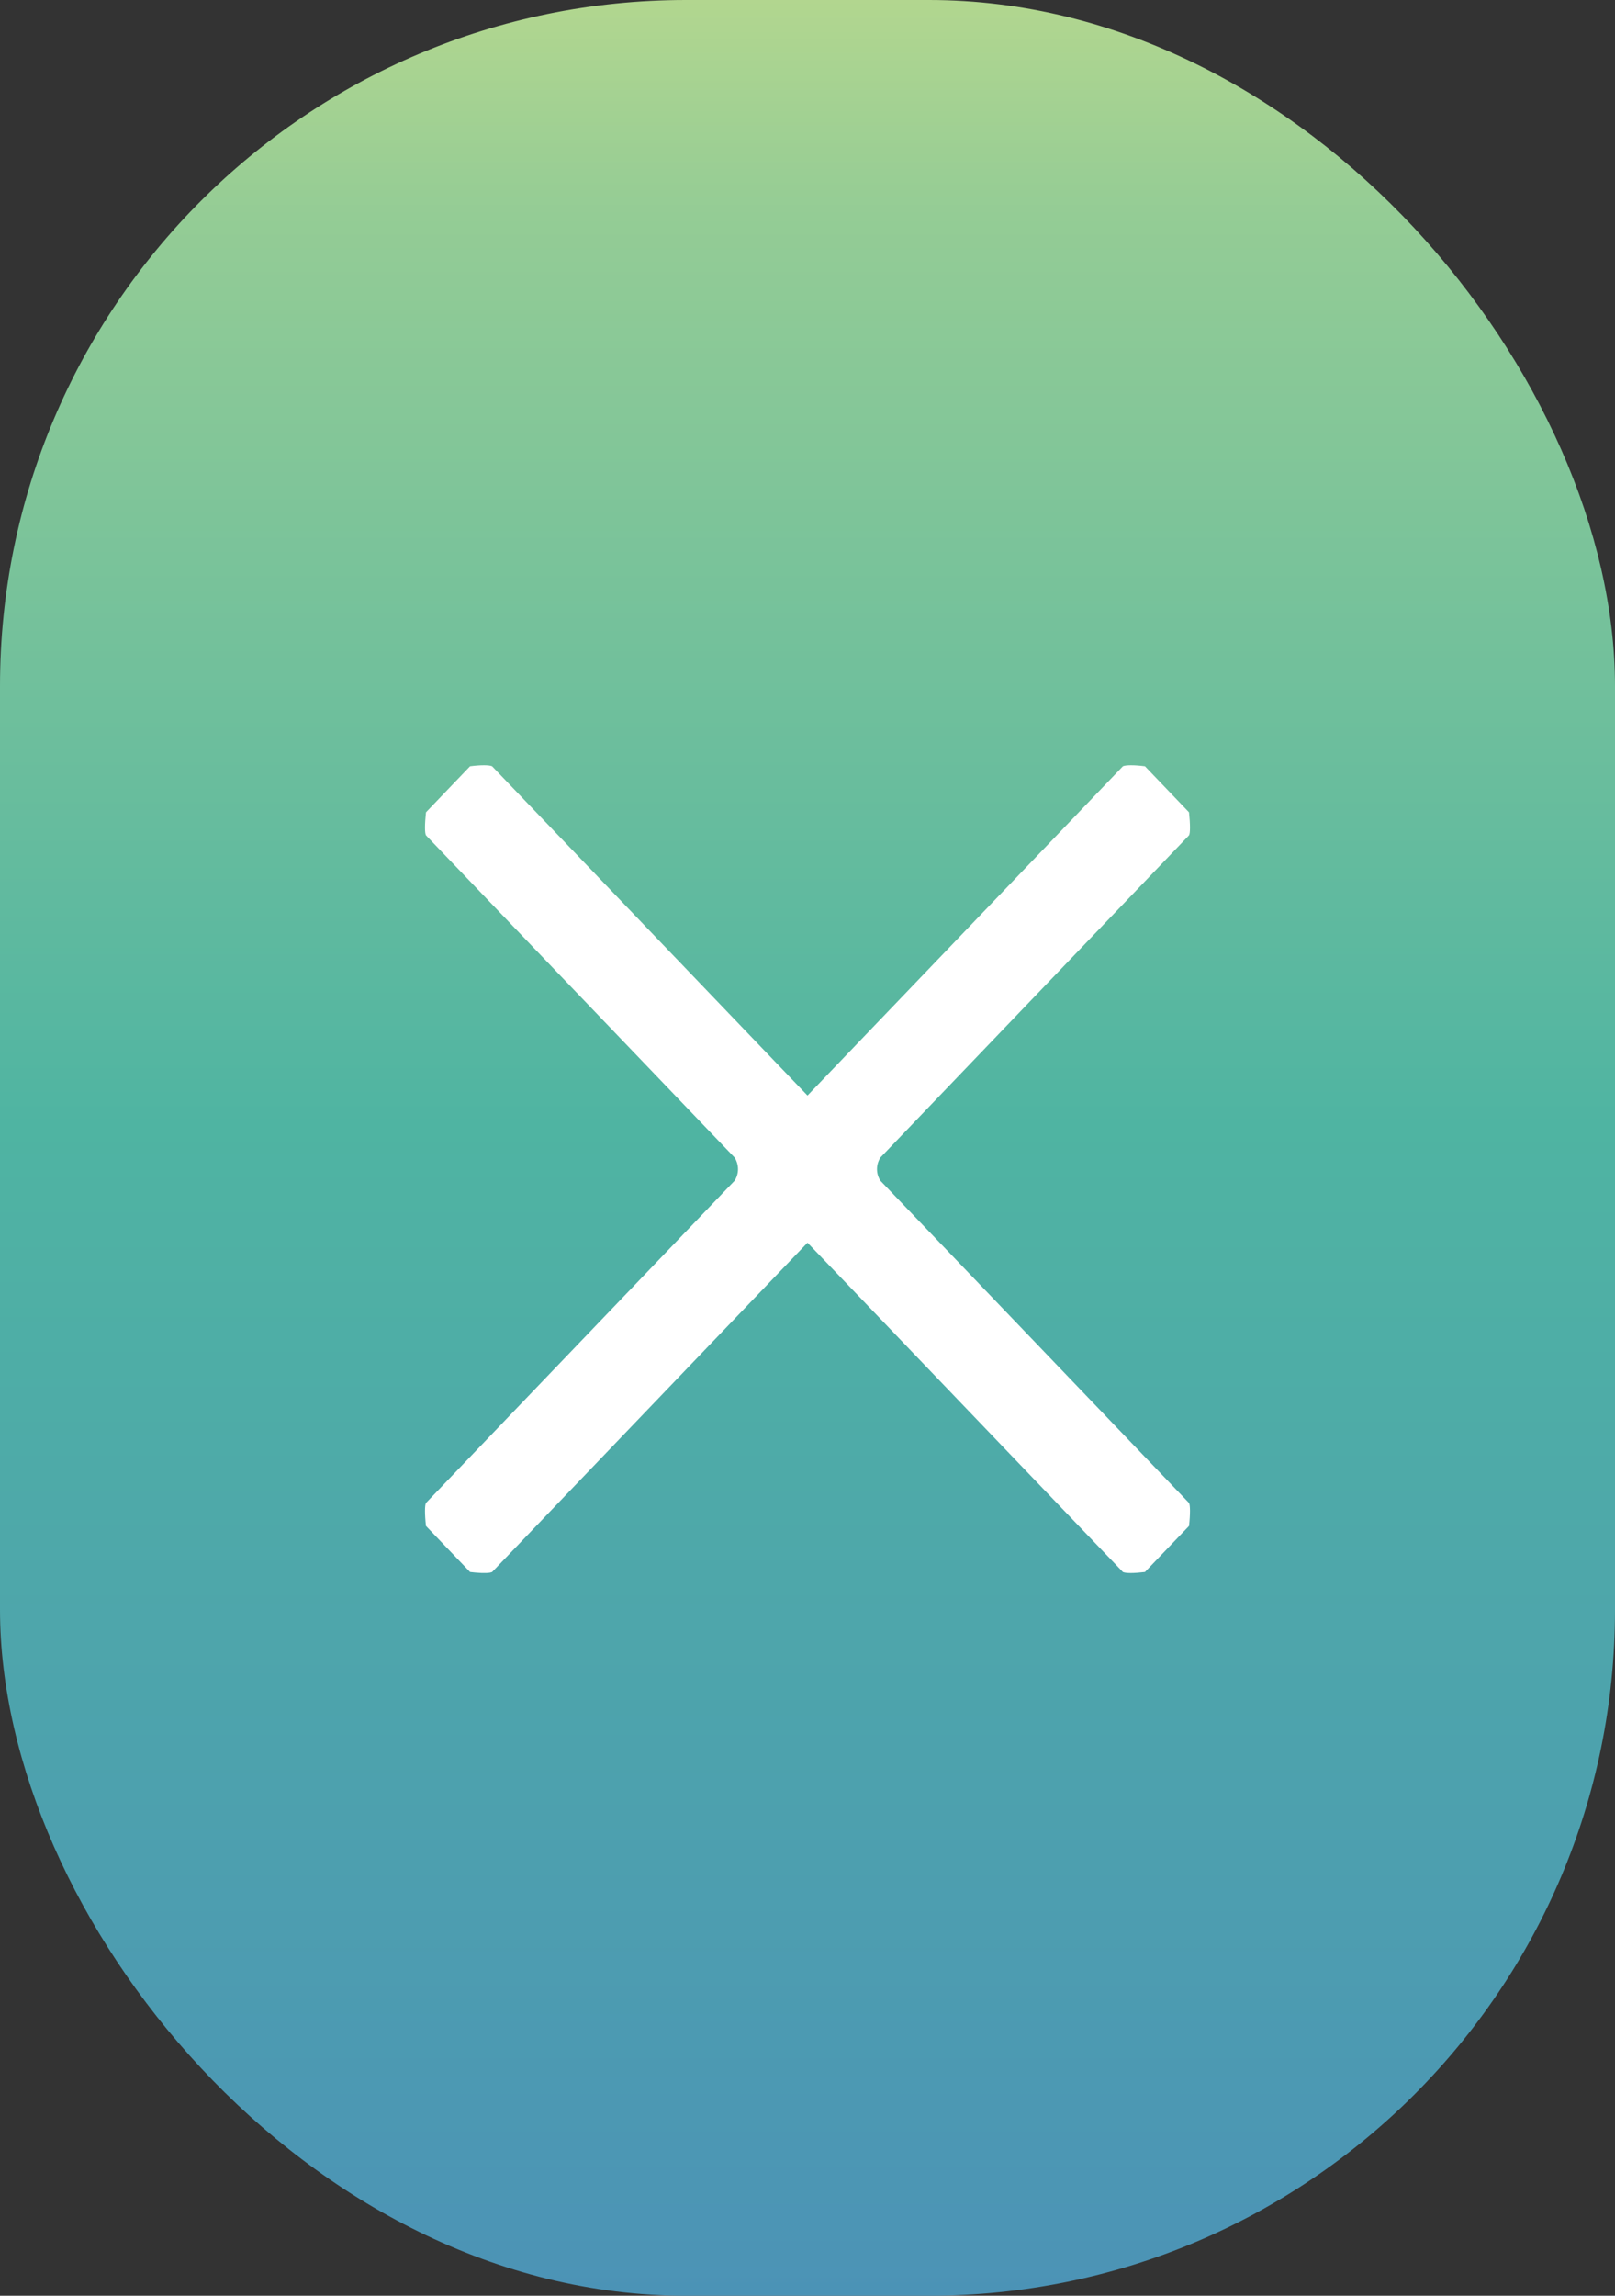 <?xml version="1.0" encoding="UTF-8"?>
<svg width="38px" height="54px" viewBox="0 0 38 54" version="1.1" xmlns="http://www.w3.org/2000/svg" xmlns:xlink="http://www.w3.org/1999/xlink">
    <rect x="0" y="0" width="38" height="54" fill="#333333" stroke="none"/>
    <title>ic/close</title>
    <defs>
        <linearGradient x1="60.032%" y1="-20.477%" x2="60.032%" y2="128.307%" id="linearGradient-1">
            <stop stop-color="#F9EF81" offset="0%"></stop>
            <stop stop-color="#94CC95" offset="20.728%"></stop>
            <stop stop-color="#4FB4A2" offset="46.721%"></stop>
            <stop stop-color="#4D9FAF" offset="67.622%"></stop>
            <stop stop-color="#4980C1" offset="100%"></stop>
        </linearGradient>
    </defs>
    <g id="-page1" stroke="none" stroke-width="1" fill="none" fill-rule="evenodd">
        <g id="Scene--Recognition3" transform="translate(-32, -176)">
            <g id="ic/close" transform="translate(32, 176)">
                <rect id="Rectangle" fill="url(#linearGradient-1)" x="0" y="0" width="38" height="54" rx="16.138"></rect>
                <path d="M26.94,18.024 L27.977,19.107 C28.007,19.39 28.008,19.594 27.977,19.648 L20.714,27.229 C20.61,27.397 20.608,27.602 20.714,27.771 L27.977,35.352 C28.006,35.405 28.009,35.609 27.977,35.893 L26.94,36.976 C26.683,37.007 26.49,37.009 26.421,36.976 L19,29.23 L11.579,36.976 C11.522,37.003 11.378,37.007 11.183,36.989 L11.06,36.976 L10.023,35.893 C9.991,35.609 9.994,35.405 10.023,35.352 L10.023,35.352 L17.286,27.771 C17.392,27.602 17.39,27.397 17.286,27.229 L17.286,27.229 L10.023,19.648 C9.992,19.594 9.993,19.39 10.023,19.107 L10.023,19.107 L11.06,18.024 C11.319,17.991 11.511,17.993 11.579,18.024 L11.579,18.024 L19,25.769 L26.421,18.024 C26.489,17.993 26.681,17.991 26.94,18.024 Z" id="Combined-Shape" fill="#FFFFFF"></path>
            </g>
        </g>
    </g>
</svg>